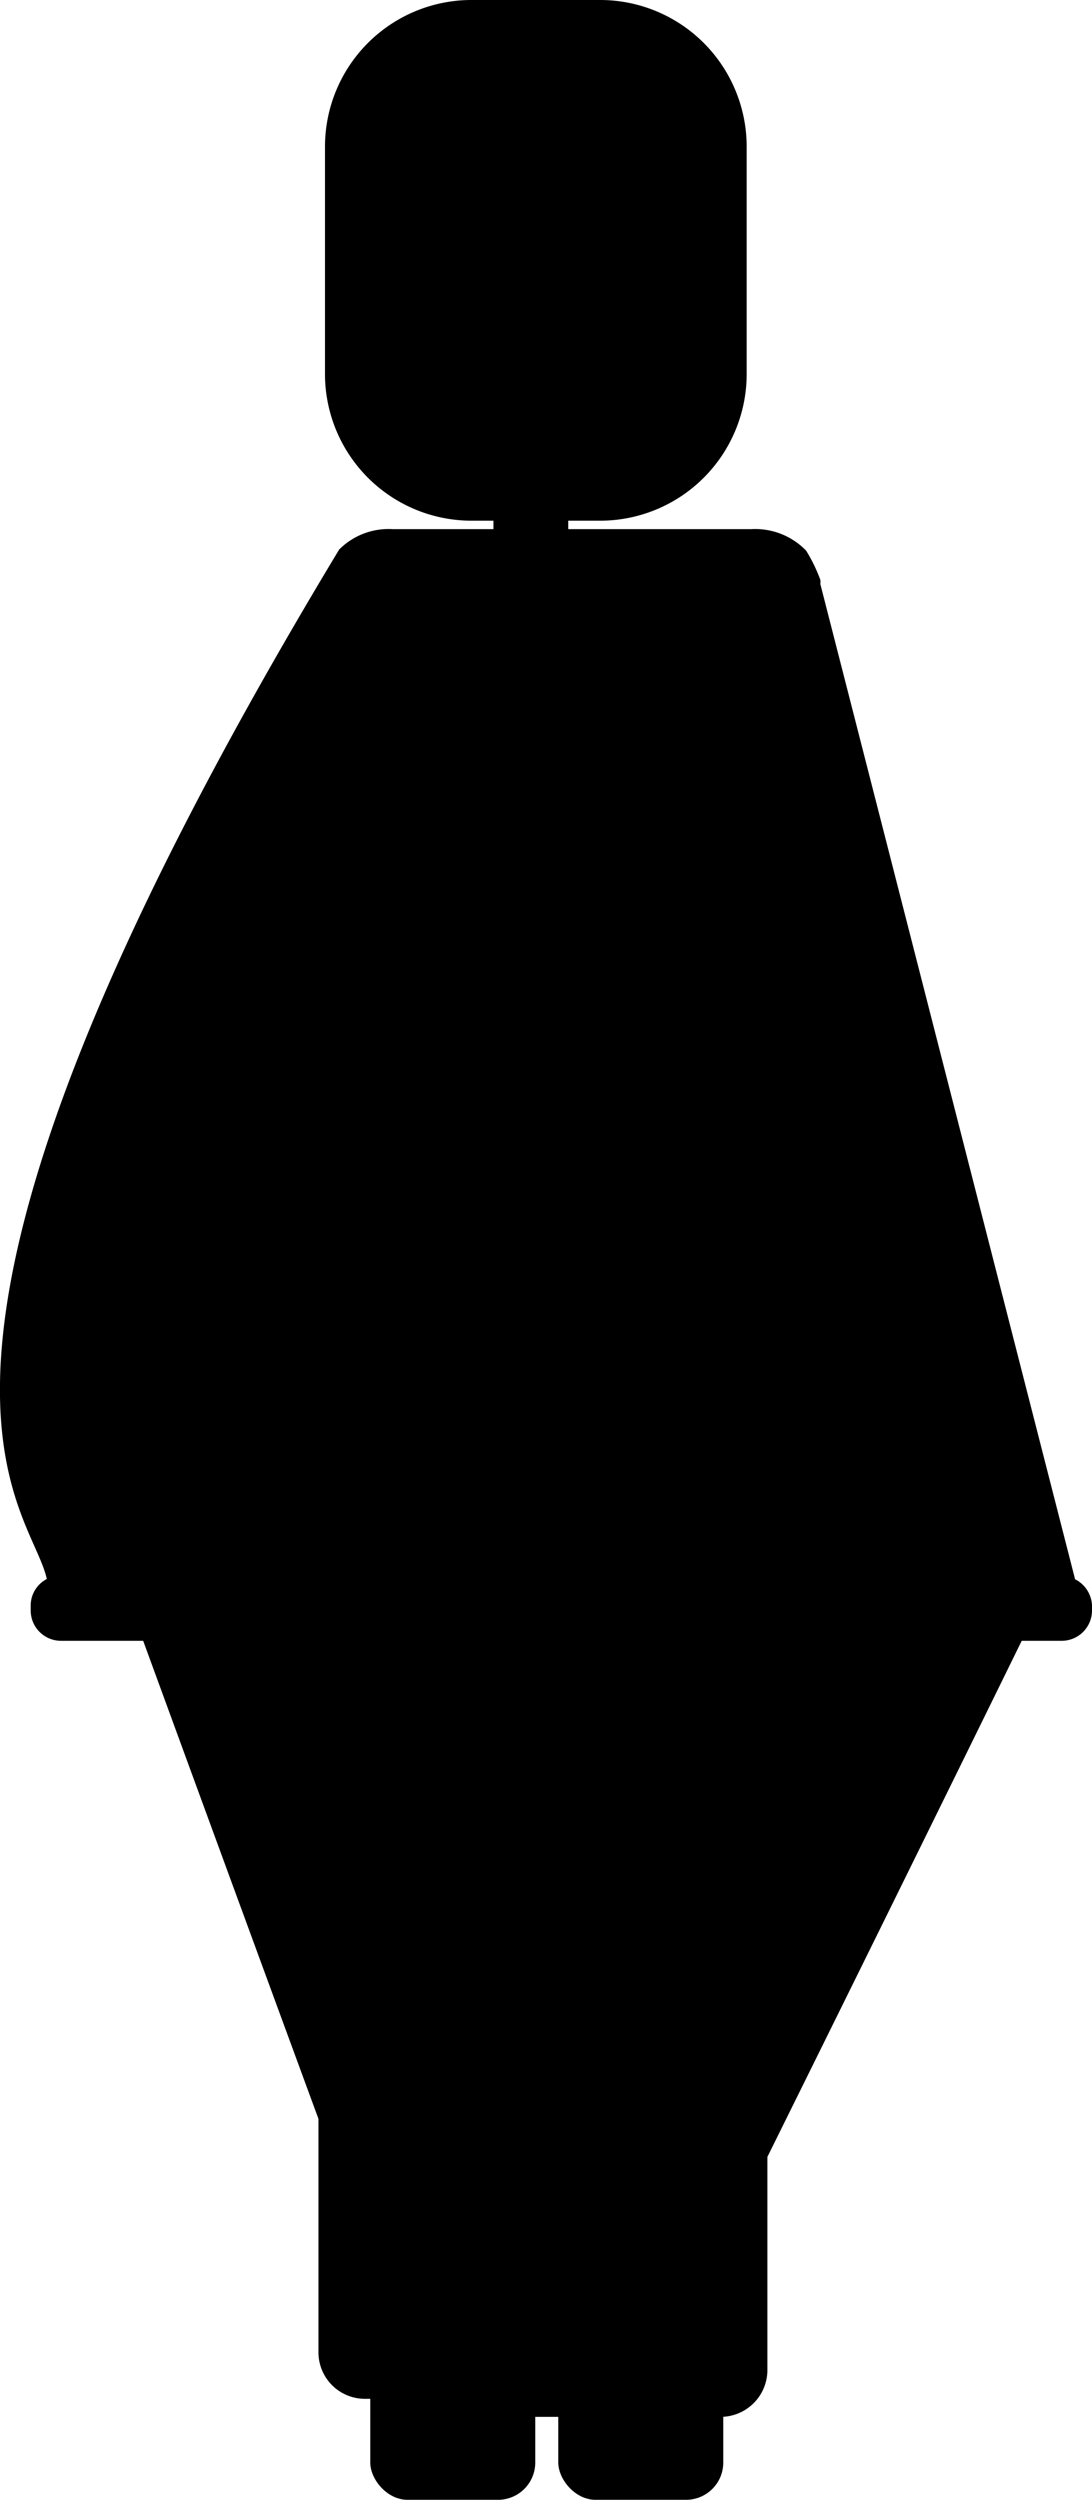 <svg xmlns="http://www.w3.org/2000/svg" viewBox="0 0 28.46 65.1">
    <rect x="9.65" y="61.4" width="4.3" height="3.7" rx="0.97" class="trd-color"/>
    <rect x="14.55" y="61.4" width="4.3" height="3.7" rx="0.97" class="trd-color"/>
    <path d="M23.6,40.32,15.8,55.84v5.44a1.2,1.2,0,0,1-1.22,1.19H9.52A1.21,1.21,0,0,1,8.3,61.28v-6.1Q5.57,47.76,2.85,40.32Z" class="fst-color"/>
    <path d="M27.81,40.32Q23.92,48.26,20,56.17v5.55a1.22,1.22,0,0,1-1.22,1.22H13.74a1.22,1.22,0,0,1-1.22-1.22V55.5L7.07,40.32Z" class="scd-color"/>
    <path d="M28.46,41.81v.13a.79.79,0,0,1-.79.79H1.59a.79.79,0,0,1-.79-.79v-.13a.78.78,0,0,1,.42-.69c-.44-2-5.19-5.59,7.62-26.81a1.82,1.82,0,0,1,1.4-.53h9.33a1.85,1.85,0,0,1,1.44.56,4.23,4.23,0,0,1,.37.76h0a.49.49,0,0,1,0,.11l6.64,25.92a.57.57,0,0,1,.13.08A.8.8,0,0,1,28.46,41.81Z" class="trd-color"/>
    <path d="M14.13,45.48h.07a.26.26,0,0,0,.24-.23l0-.15v1a1,1,0,0,0,1,1h.29a1,1,0,0,0,1-1V43.72c0-.54-2.3-.72-2.34-.55L14,45.09A.33.33,0,0,0,14.13,45.48Z" />
    <rect x="13.17" y="18.99" width="4.34" height="24.9" rx="1.31" class="fst-color"/>
    <path d="M19.46,3.82V9.75a3.82,3.82,0,0,1-3.82,3.81h-.83v1a.79.79,0,0,1-.79.79h-.37a.79.79,0,0,1-.79-.79v-1h-.58A3.82,3.82,0,0,1,8.47,9.75V3.82A3.82,3.82,0,0,1,12.28,0h3.36A3.82,3.82,0,0,1,19.46,3.82Z" />
</svg>
